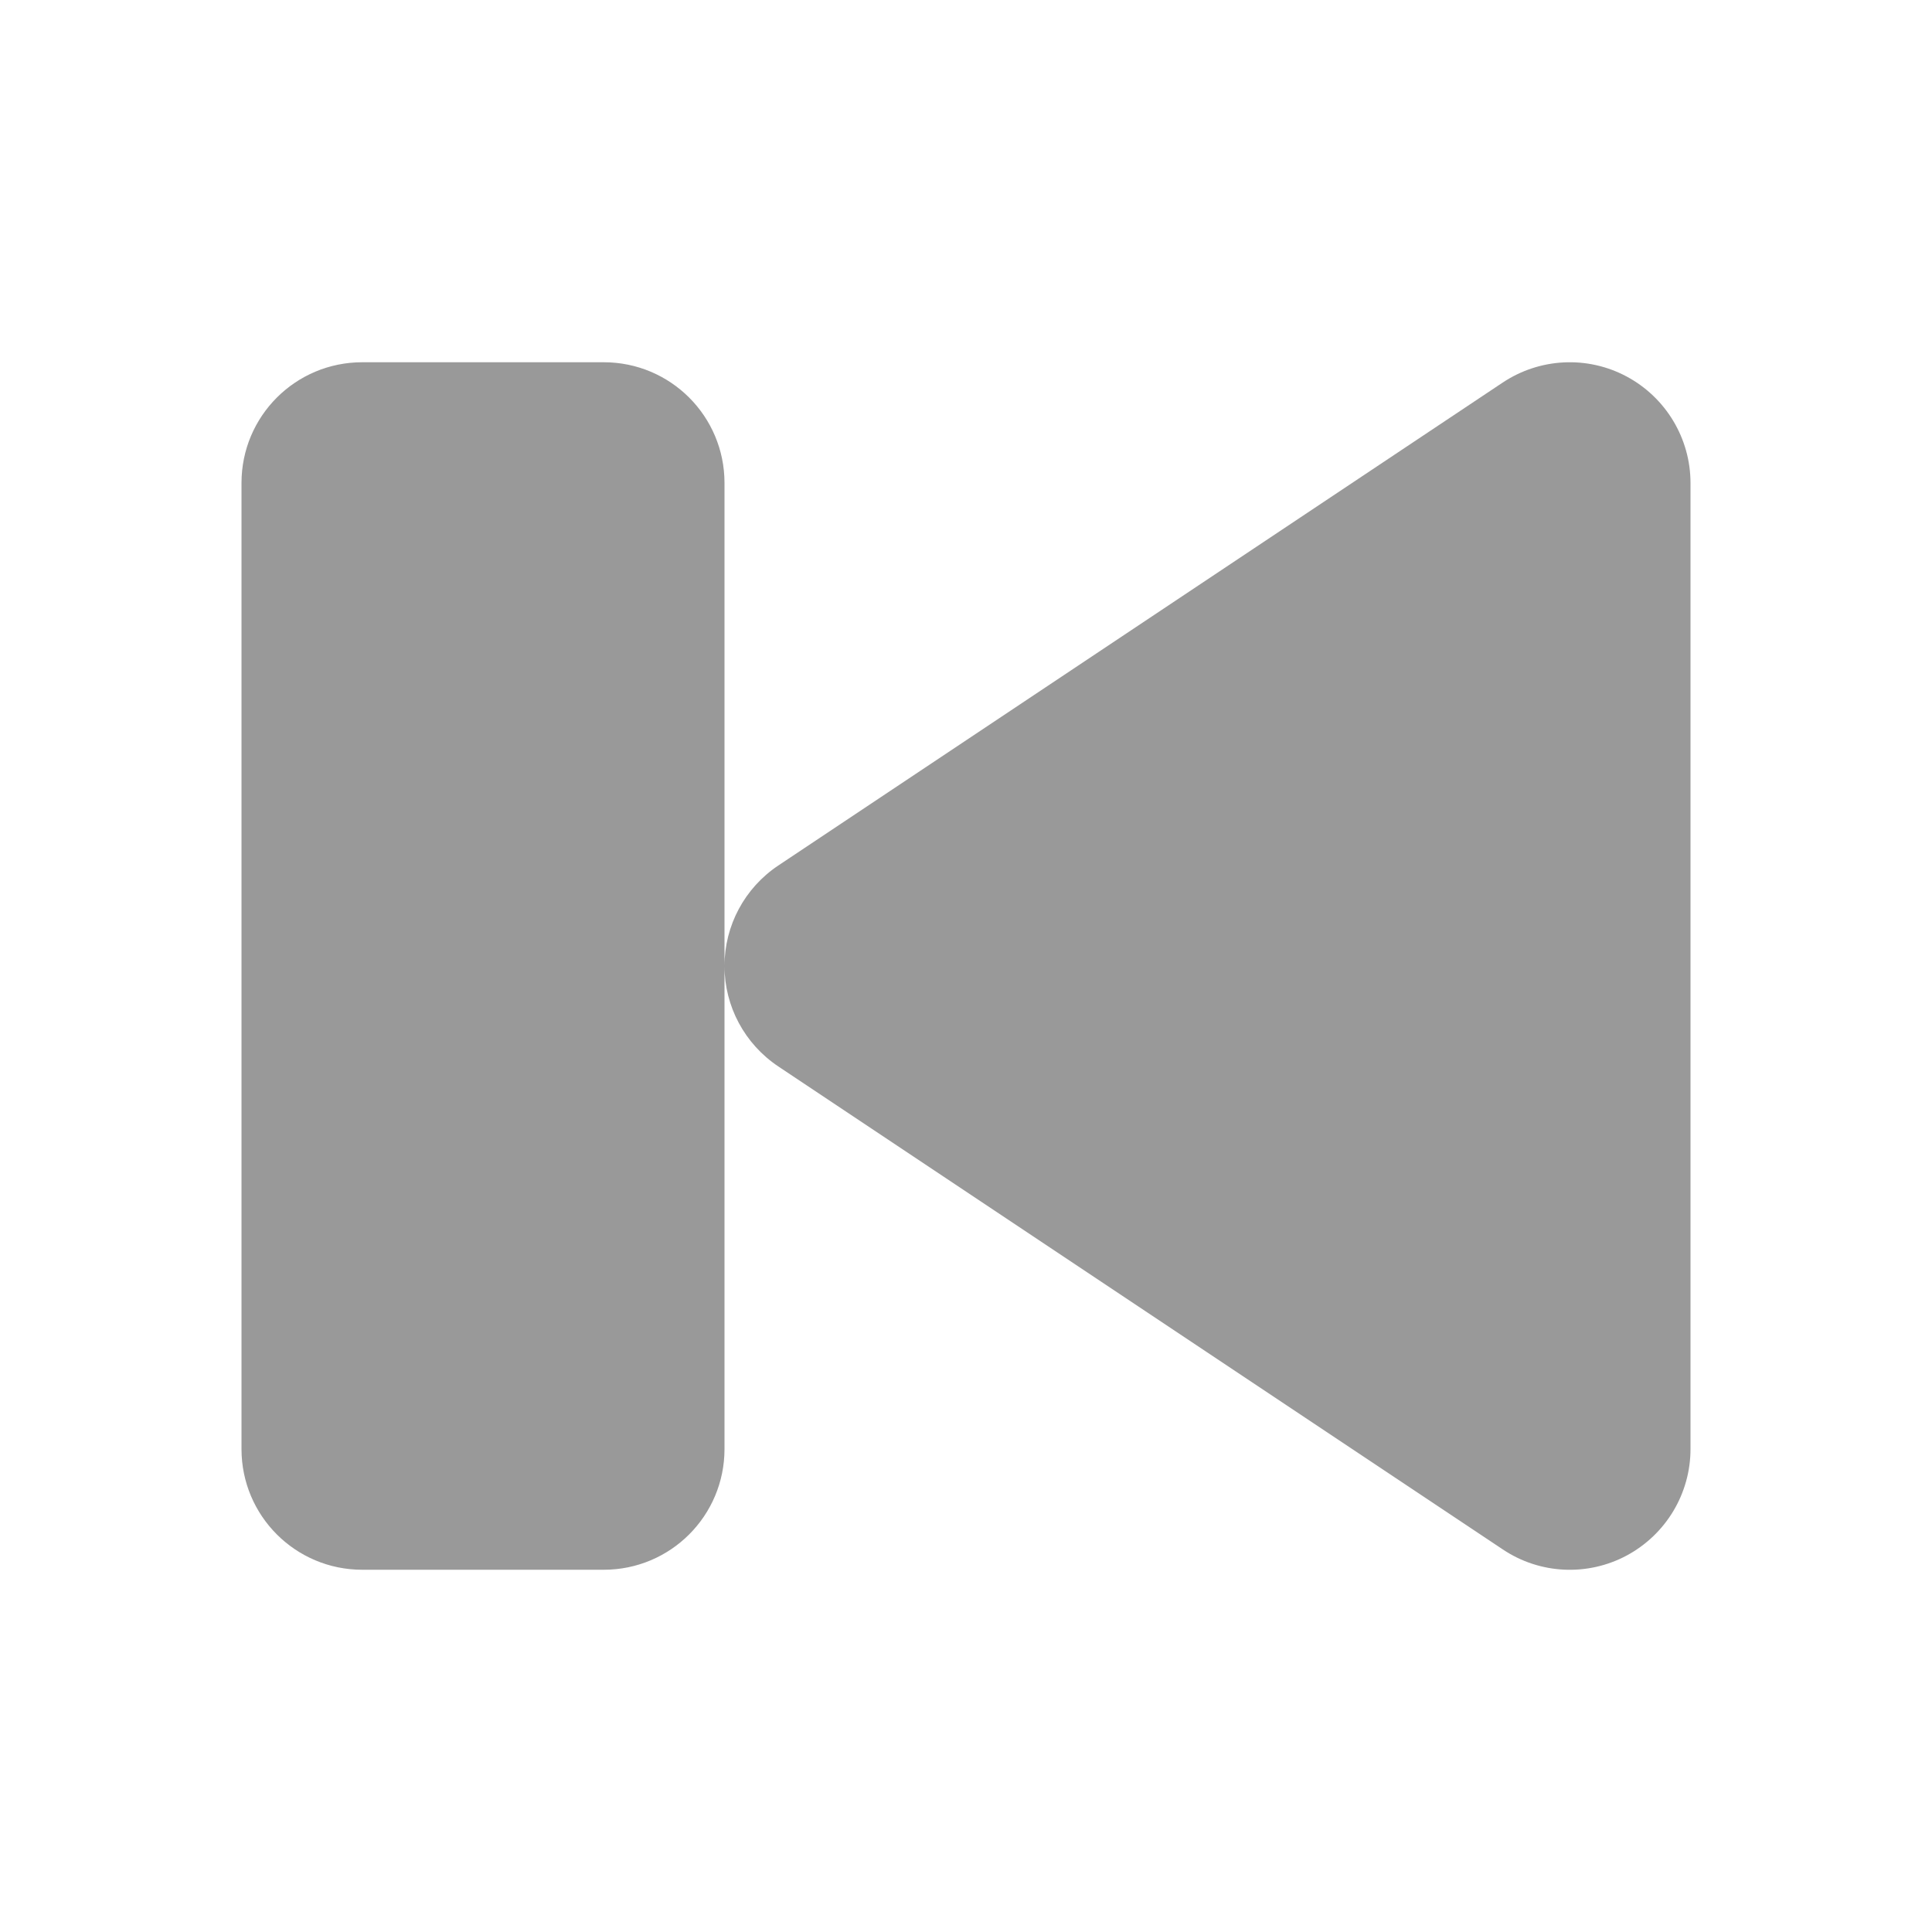 <?xml version="1.0" encoding="utf-8"?> <!-- Generator: IcoMoon.io --> <!DOCTYPE svg PUBLIC "-//W3C//DTD SVG 1.1//EN" "http://www.w3.org/Graphics/SVG/1.1/DTD/svg11.dtd"> <svg version="1.1" id="Layer_1" xmlns="http://www.w3.org/2000/svg" xmlns:xlink="http://www.w3.org/1999/xlink" x="0px" y="0px" width="48px" height="48px" viewBox="0 0 48 48" enable-background="new 0 0 16 16" xml:space="preserve" fill="#999999"> <path d="M 40.416,38.646c-0.975,0.522-2.16,0.465-3.078-0.15l-18.00-12.00C 18.501,25.938, 18.00,25.002, 18.00,24.00 c0.00-1.005, 0.501-1.938, 1.335-2.496l 18.00-12.00c 0.921-0.612, 2.103-0.672, 3.078-0.15S 42.00,10.893, 42.00,12.00l0.00,24.00 C 42.00,37.107, 41.391,38.121, 40.416,38.646z M 15.00,39.00L9.00,39.00 c-1.659,0.00-3.00-1.341-3.00-3.00L6.00,12.00 c0.00-1.659, 1.341-3.00, 3.00-3.00l6.00,0.00 c 1.659,0.00, 3.00,1.341, 3.00,3.00l0.00,12.00 l0.00,12.00 C 18.00,37.659, 16.659,39.00, 15.00,39.00z" ></path></svg>